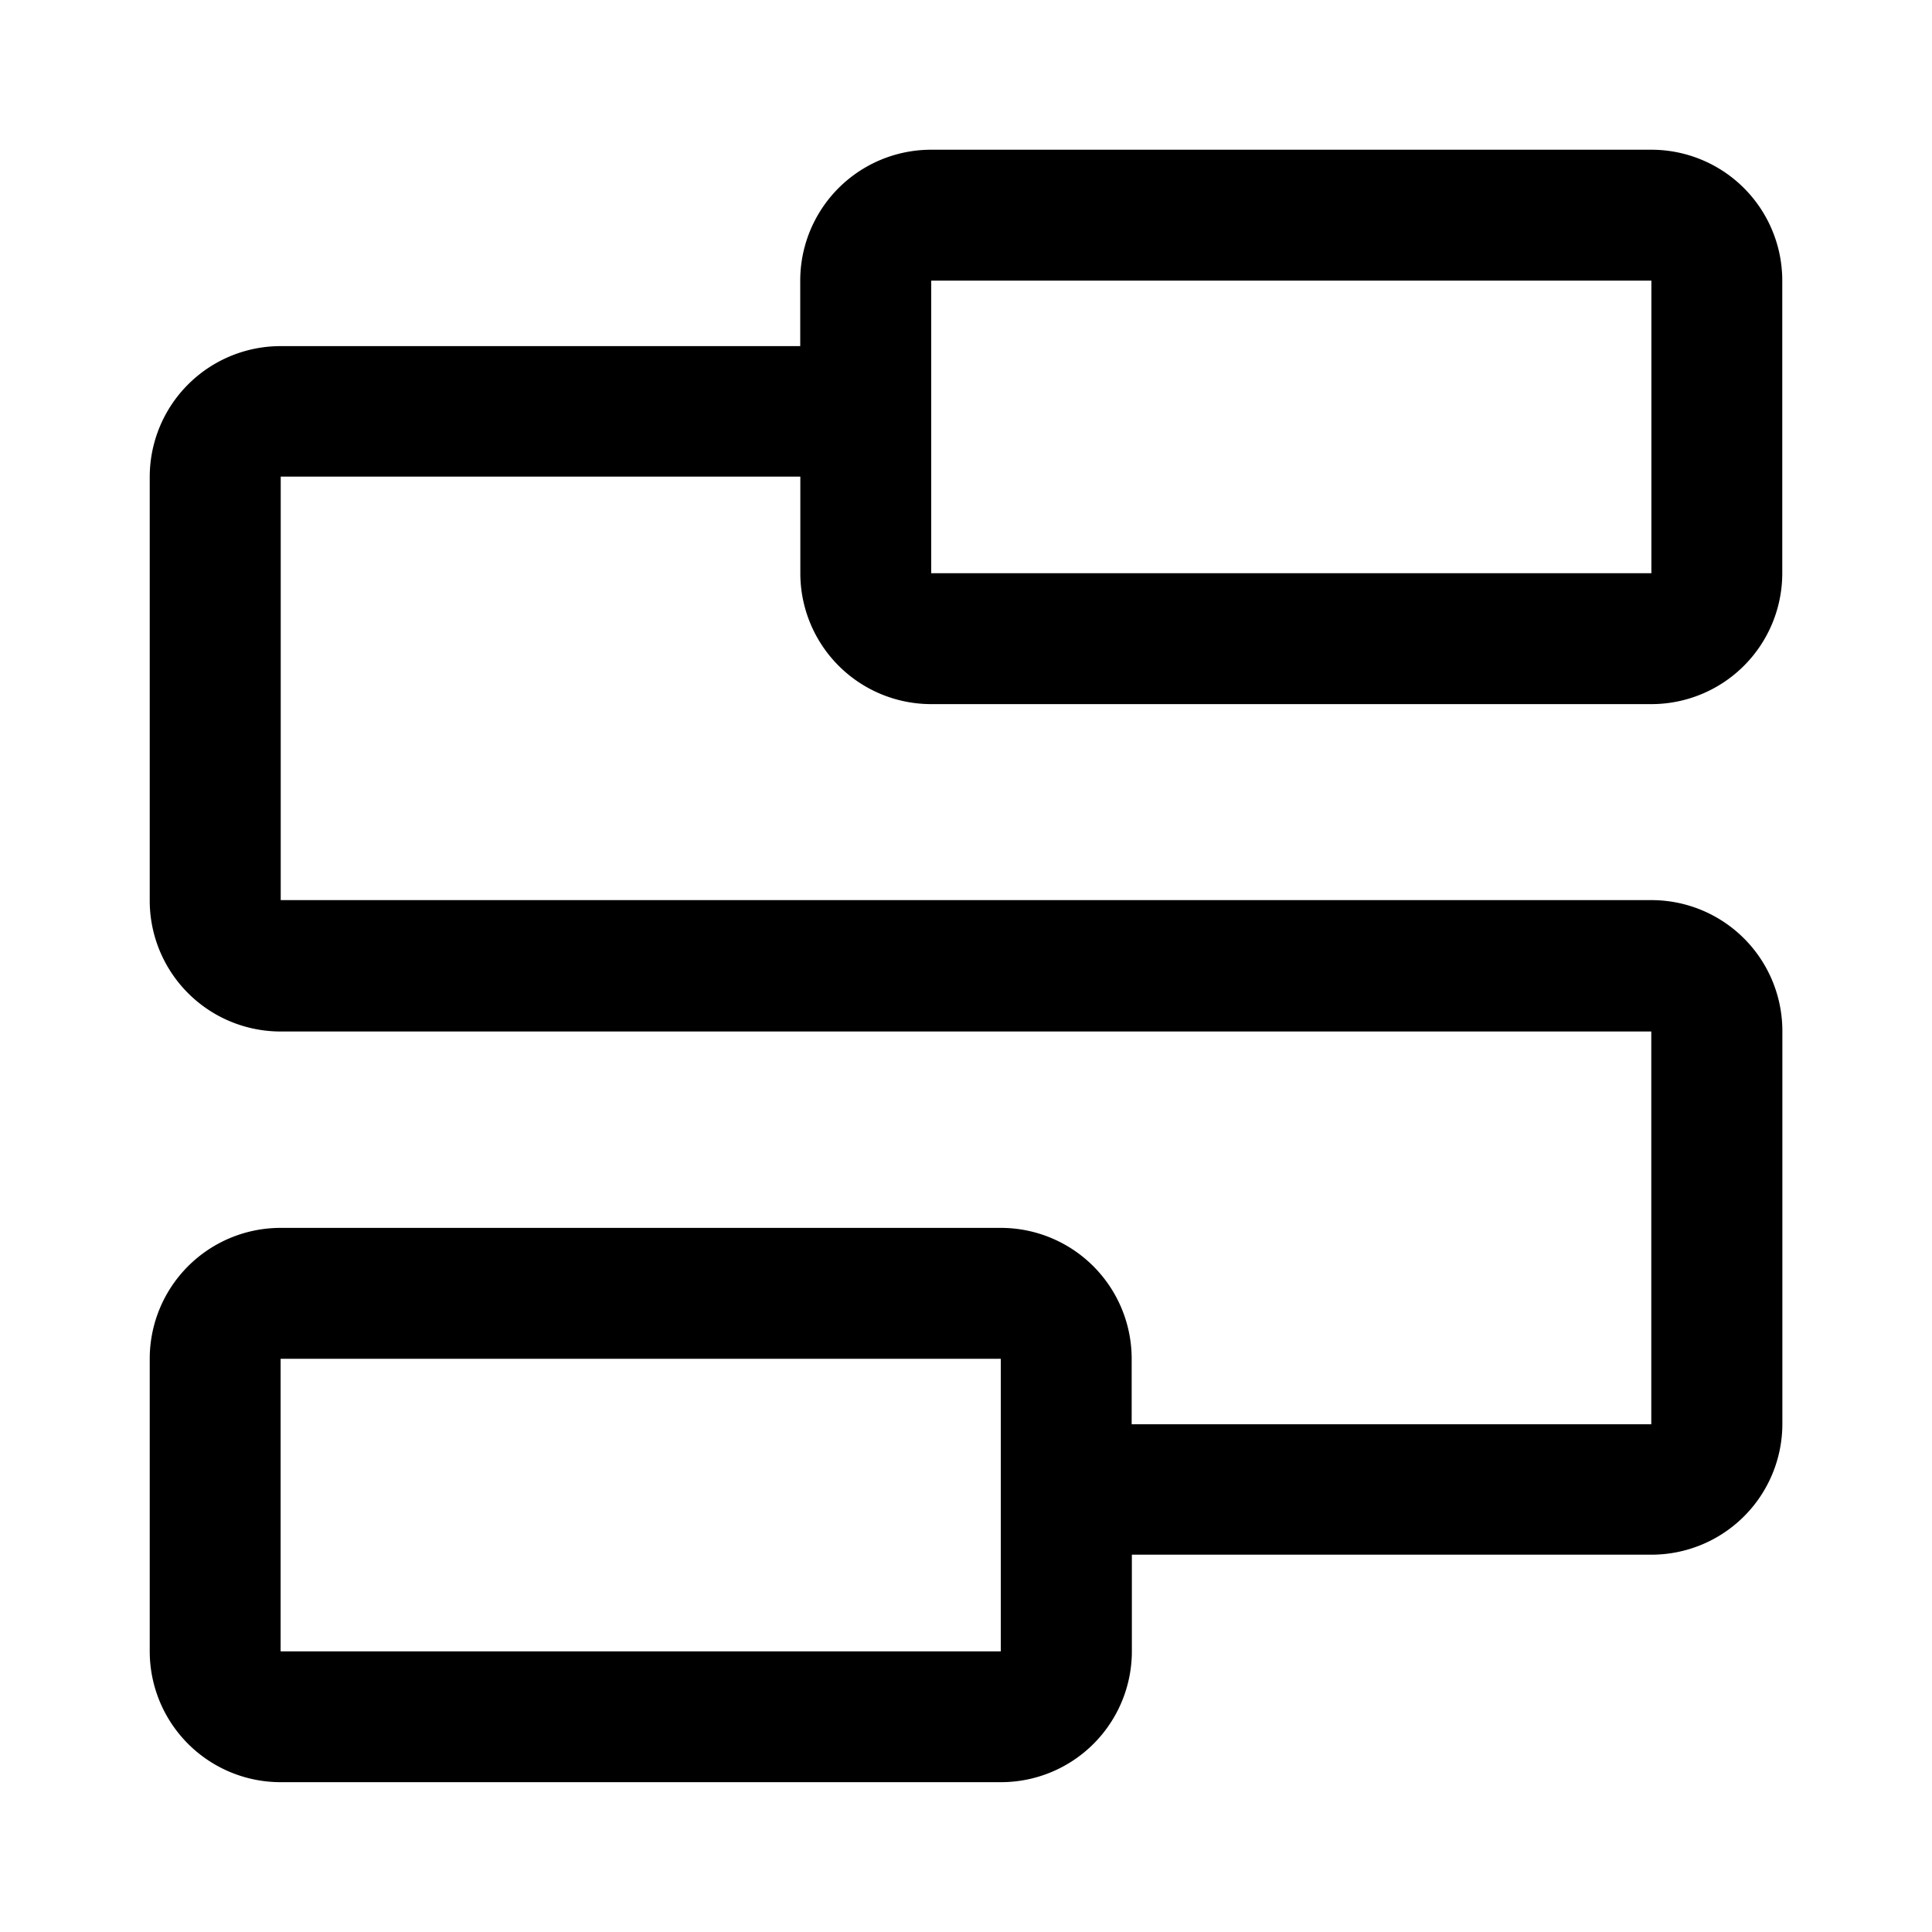 <svg xmlns="http://www.w3.org/2000/svg" width="20" height="20" viewBox="0 0 20 20">
  <g id="工作流" transform="translate(-159 -161)">
    <rect id="矩形_15297" data-name="矩形 15297" width="20" height="20" transform="translate(159 161)" fill="none"/>
    <path id="路径_10796" data-name="路径 10796" d="M128.545,113a1.355,1.355,0,0,1,1.355,1.355v3.029a1.355,1.355,0,0,1-1.355,1.355H121.09a1.355,1.355,0,0,1-1.355-1.355v-1h-5.379v4.384h14.19a1.355,1.355,0,0,1,1.355,1.355v4.066a1.355,1.355,0,0,1-1.355,1.355h-5.379v1a1.355,1.355,0,0,1-1.355,1.355h-7.455A1.355,1.355,0,0,1,113,128.545v-3.029a1.355,1.355,0,0,1,1.355-1.355h7.455a1.355,1.355,0,0,1,1.355,1.355v.678h5.379v-4.066h-14.19A1.355,1.355,0,0,1,113,120.772v-4.384a1.355,1.355,0,0,1,1.355-1.355h5.379v-.678A1.355,1.355,0,0,1,121.09,113Zm-6.735,12.516h-7.455v3.029h7.455Zm6.735-11.161H121.09v3.029h7.455Z" transform="translate(47.55 49.55)" fill="currentColor"/>
  </g>
</svg>
